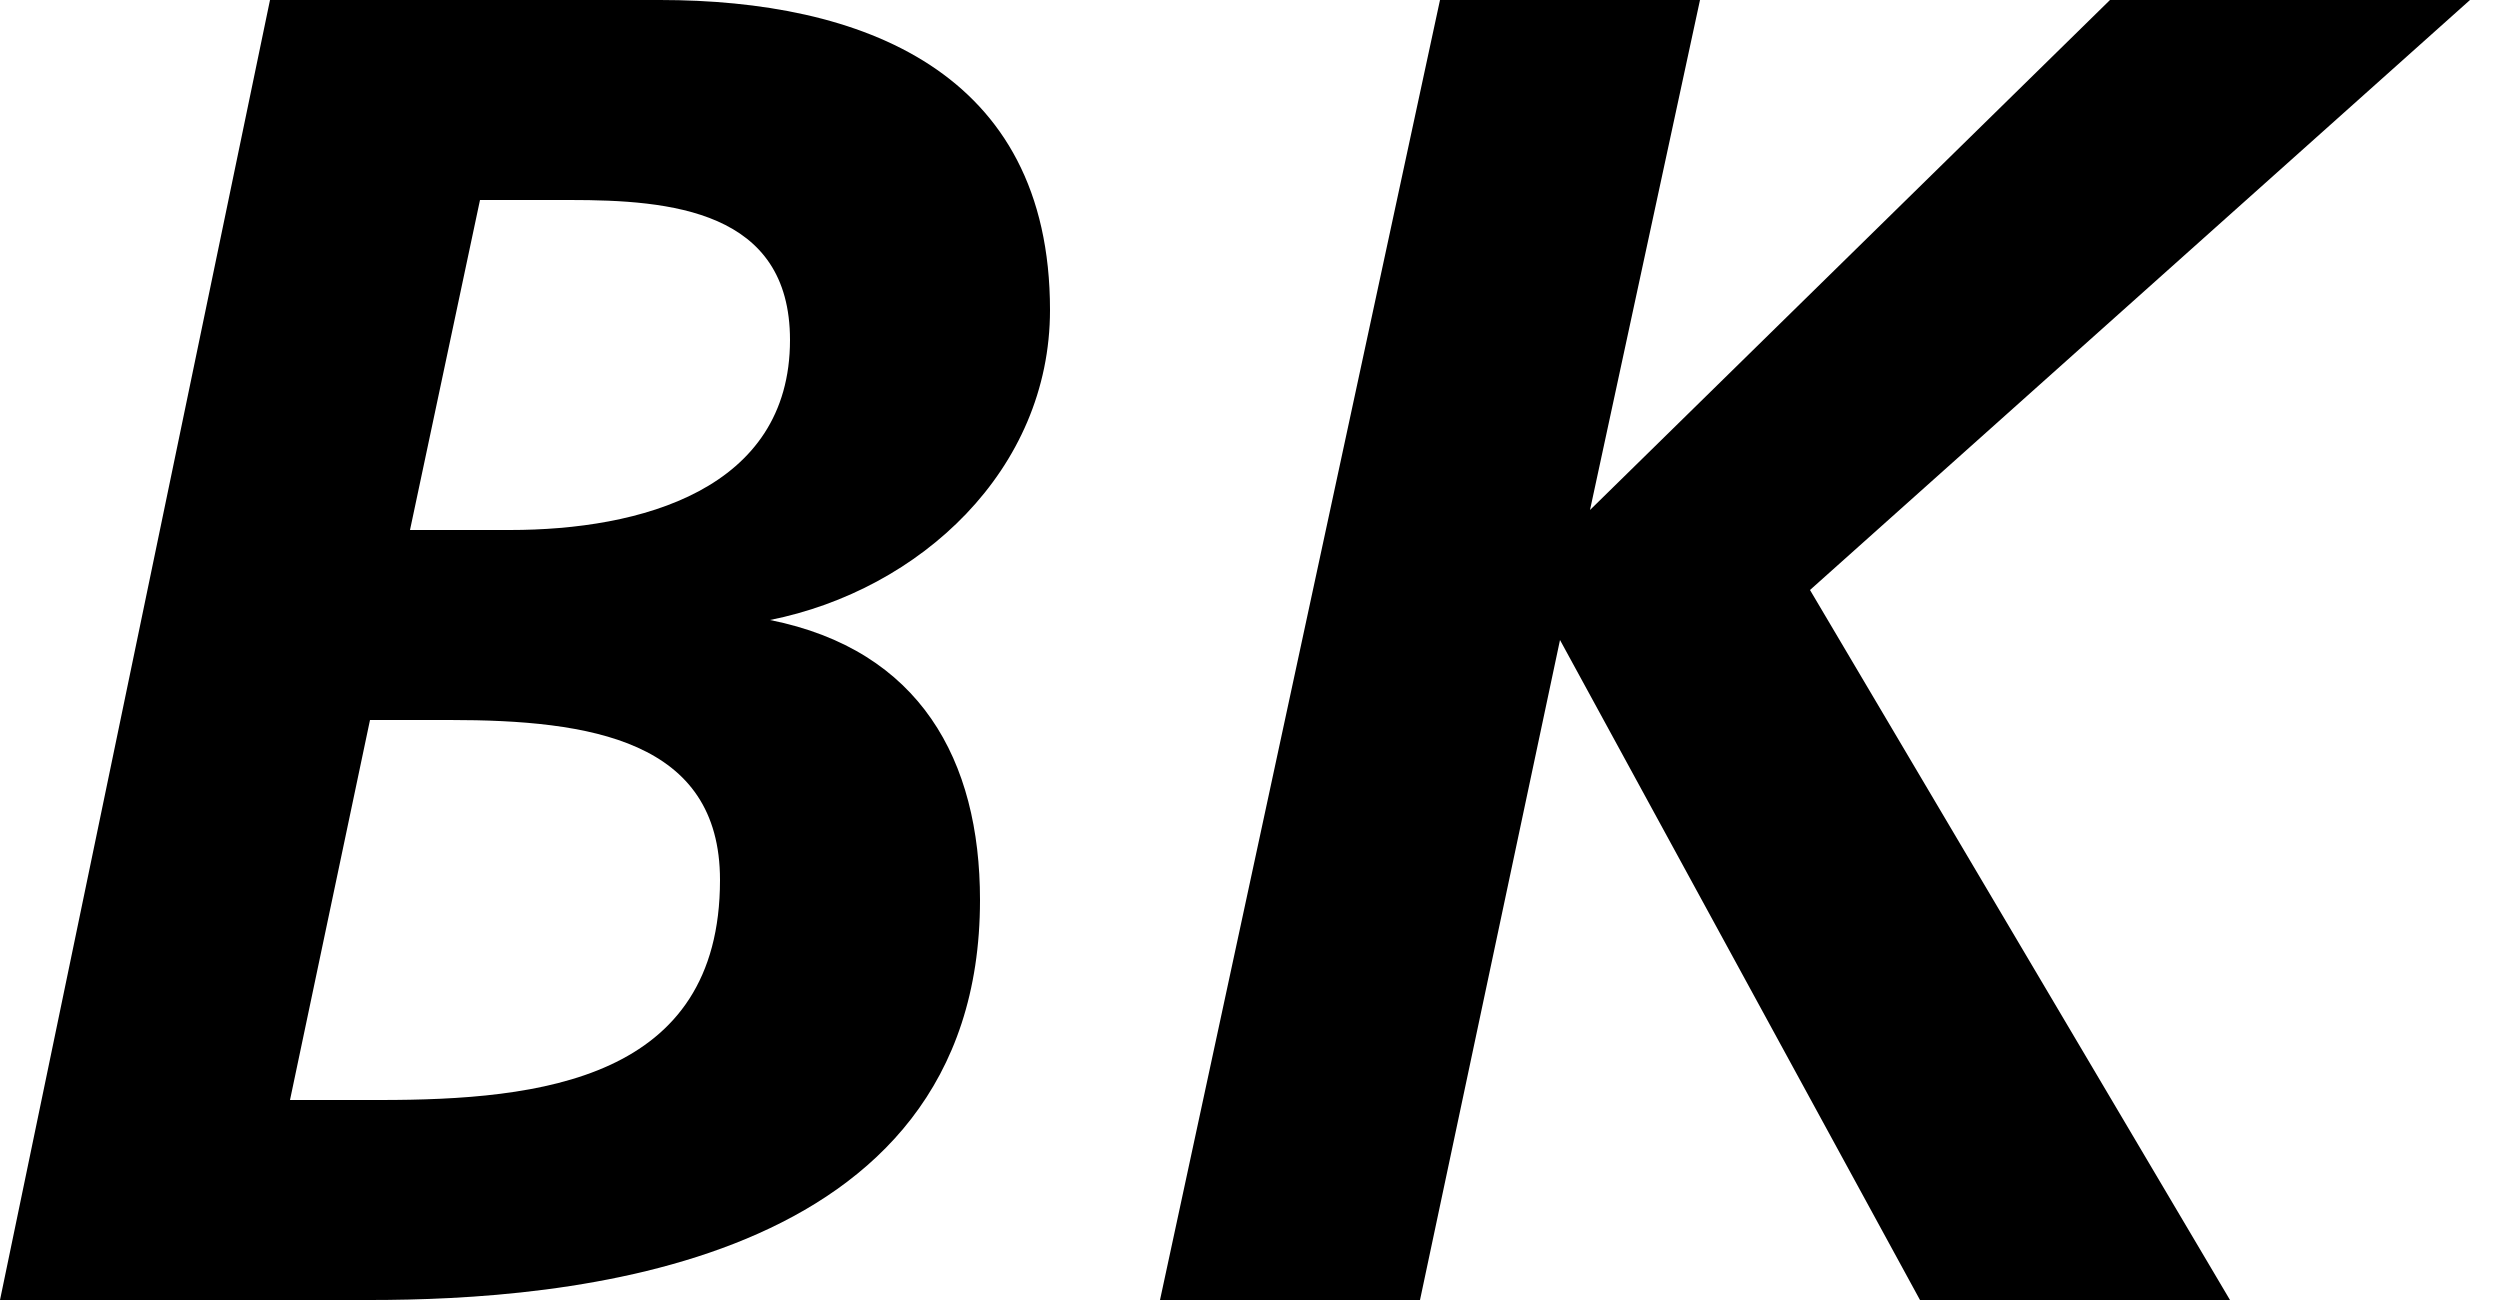 <?xml version="1.0" encoding="utf-8"?>
<!-- Generator: Adobe Illustrator 21.1.0, SVG Export Plug-In . SVG Version: 6.00 Build 0)  -->
<svg version="1.1" id="Layer_1" xmlns="http://www.w3.org/2000/svg" xmlns:xlink="http://www.w3.org/1999/xlink" x="0px" y="0px"
	 viewBox="0 0 25 13" style="enable-background:new 0 0 25 13;" xml:space="preserve">
<path d="M4.1,5.3h1c1.3,0,2.8-0.4,2.8-1.9C7.9,2.1,6.7,2,5.7,2H4.8C4.8,2,4.1,5.3,4.1,5.3z M2.9,11h0.9c1.6,0,3.4-0.2,3.4-2.2
	c0-1.4-1.3-1.6-2.7-1.6H3.7C3.7,7.2,2.9,11,2.9,11z M2.7,0h3.9c2,0,3.9,0.7,3.9,3.1c0,1.6-1.3,2.8-2.8,3.1v0C9.2,6.5,9.8,7.6,9.8,9
	c0,3.7-4.2,4-6.1,4H0C0,13,2.7,0,2.7,0z M17,0l-1.1,5.1h0L21.1,0h3.6l-6.6,5.9l4.2,7.1h-3.1l-3.6-6.6L14.2,13h-2.6l2.8-13"/>
</svg>
